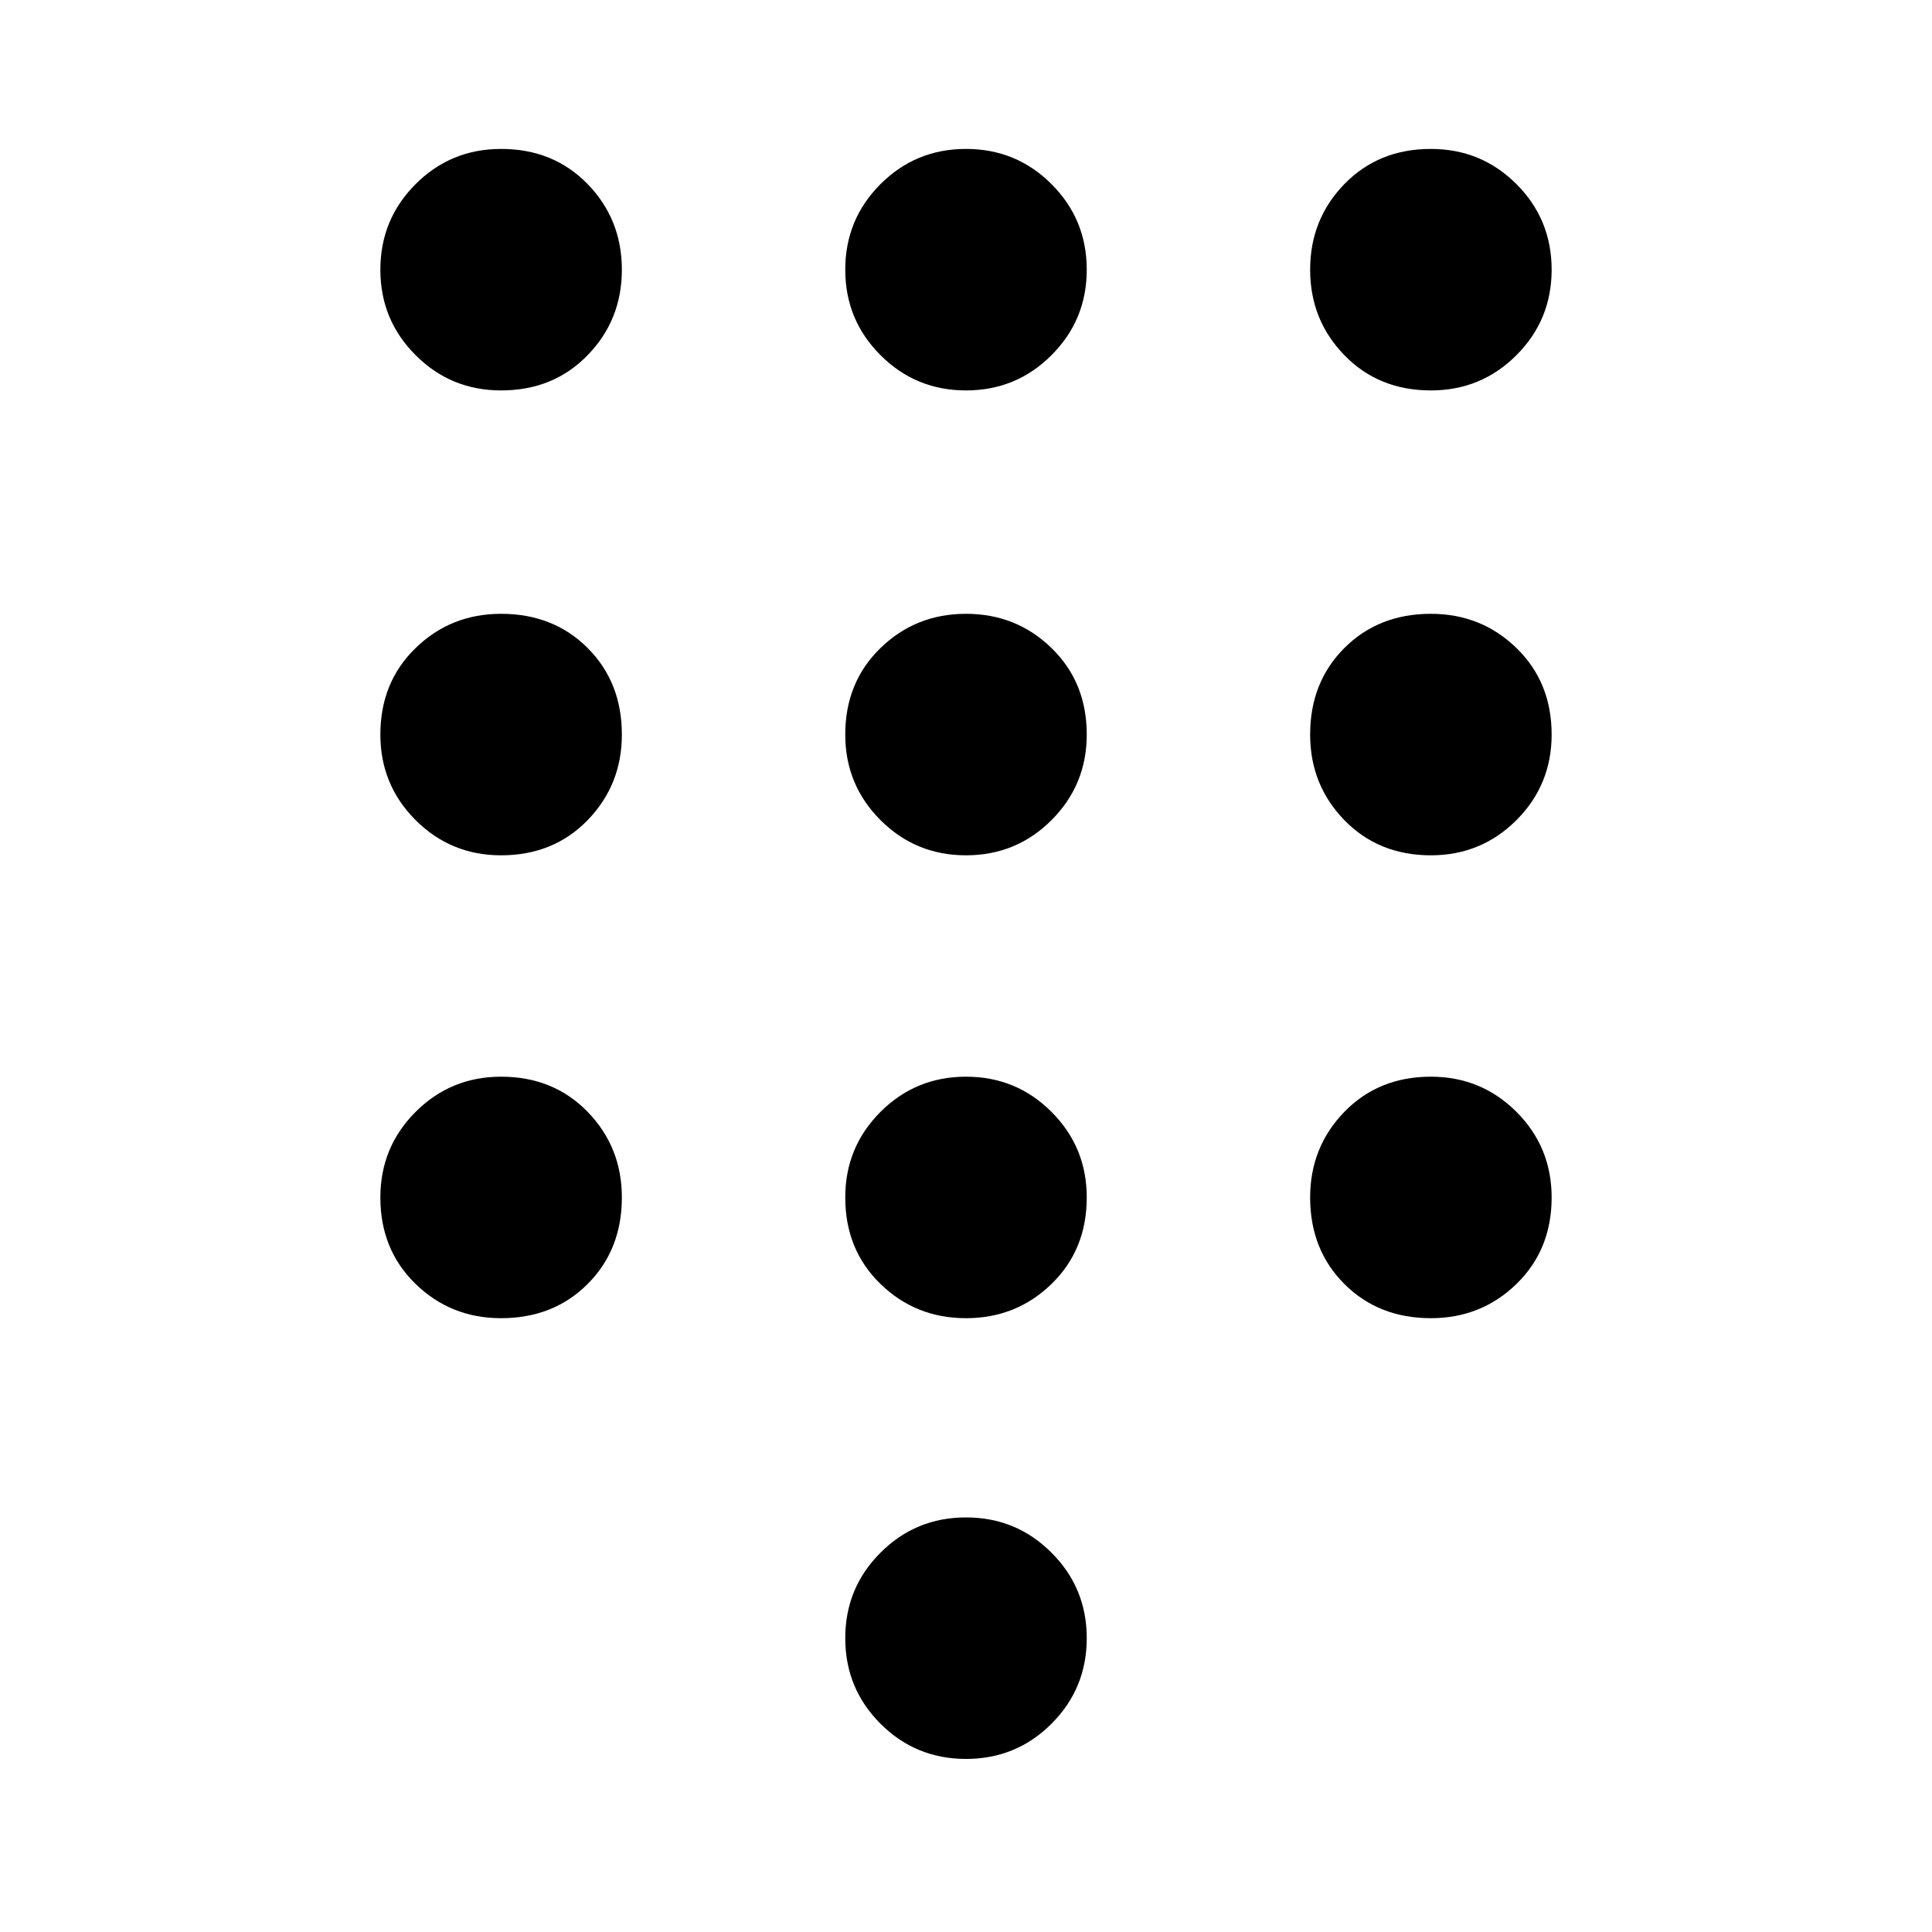 <svg xmlns="http://www.w3.org/2000/svg" height="24" width="24"><path d="M12 21.85Q11.375 21.85 10.938 21.413Q10.5 20.975 10.5 20.35Q10.5 19.725 10.938 19.288Q11.375 18.85 12 18.85Q12.625 18.85 13.062 19.288Q13.5 19.725 13.5 20.35Q13.5 20.975 13.062 21.413Q12.625 21.85 12 21.85ZM6.225 4.85Q5.6 4.85 5.163 4.412Q4.725 3.975 4.725 3.35Q4.725 2.725 5.163 2.287Q5.6 1.85 6.225 1.85Q6.875 1.85 7.3 2.287Q7.725 2.725 7.725 3.35Q7.725 3.975 7.3 4.412Q6.875 4.85 6.225 4.85ZM6.225 10.625Q5.6 10.625 5.163 10.188Q4.725 9.75 4.725 9.125Q4.725 8.475 5.163 8.05Q5.6 7.625 6.225 7.625Q6.875 7.625 7.3 8.05Q7.725 8.475 7.725 9.125Q7.725 9.75 7.3 10.188Q6.875 10.625 6.225 10.625ZM6.225 16.375Q5.6 16.375 5.163 15.95Q4.725 15.525 4.725 14.875Q4.725 14.25 5.163 13.812Q5.6 13.375 6.225 13.375Q6.875 13.375 7.3 13.812Q7.725 14.25 7.725 14.875Q7.725 15.525 7.3 15.95Q6.875 16.375 6.225 16.375ZM17.775 4.85Q17.125 4.85 16.7 4.412Q16.275 3.975 16.275 3.35Q16.275 2.725 16.7 2.287Q17.125 1.85 17.775 1.85Q18.4 1.85 18.838 2.287Q19.275 2.725 19.275 3.35Q19.275 3.975 18.838 4.412Q18.4 4.85 17.775 4.85ZM12 16.375Q11.375 16.375 10.938 15.95Q10.5 15.525 10.5 14.875Q10.5 14.25 10.938 13.812Q11.375 13.375 12 13.375Q12.625 13.375 13.062 13.812Q13.5 14.25 13.5 14.875Q13.5 15.525 13.062 15.95Q12.625 16.375 12 16.375ZM17.775 16.375Q17.125 16.375 16.7 15.95Q16.275 15.525 16.275 14.875Q16.275 14.25 16.7 13.812Q17.125 13.375 17.775 13.375Q18.4 13.375 18.838 13.812Q19.275 14.25 19.275 14.875Q19.275 15.525 18.838 15.95Q18.4 16.375 17.775 16.375ZM17.775 10.625Q17.125 10.625 16.7 10.188Q16.275 9.75 16.275 9.125Q16.275 8.475 16.7 8.05Q17.125 7.625 17.775 7.625Q18.4 7.625 18.838 8.05Q19.275 8.475 19.275 9.125Q19.275 9.75 18.838 10.188Q18.4 10.625 17.775 10.625ZM12 10.625Q11.375 10.625 10.938 10.188Q10.5 9.75 10.5 9.125Q10.5 8.475 10.938 8.05Q11.375 7.625 12 7.625Q12.625 7.625 13.062 8.05Q13.5 8.475 13.5 9.125Q13.5 9.75 13.062 10.188Q12.625 10.625 12 10.625ZM12 4.85Q11.375 4.85 10.938 4.412Q10.5 3.975 10.5 3.35Q10.5 2.725 10.938 2.287Q11.375 1.85 12 1.85Q12.625 1.85 13.062 2.287Q13.5 2.725 13.5 3.35Q13.5 3.975 13.062 4.412Q12.625 4.85 12 4.85Z"/></svg>